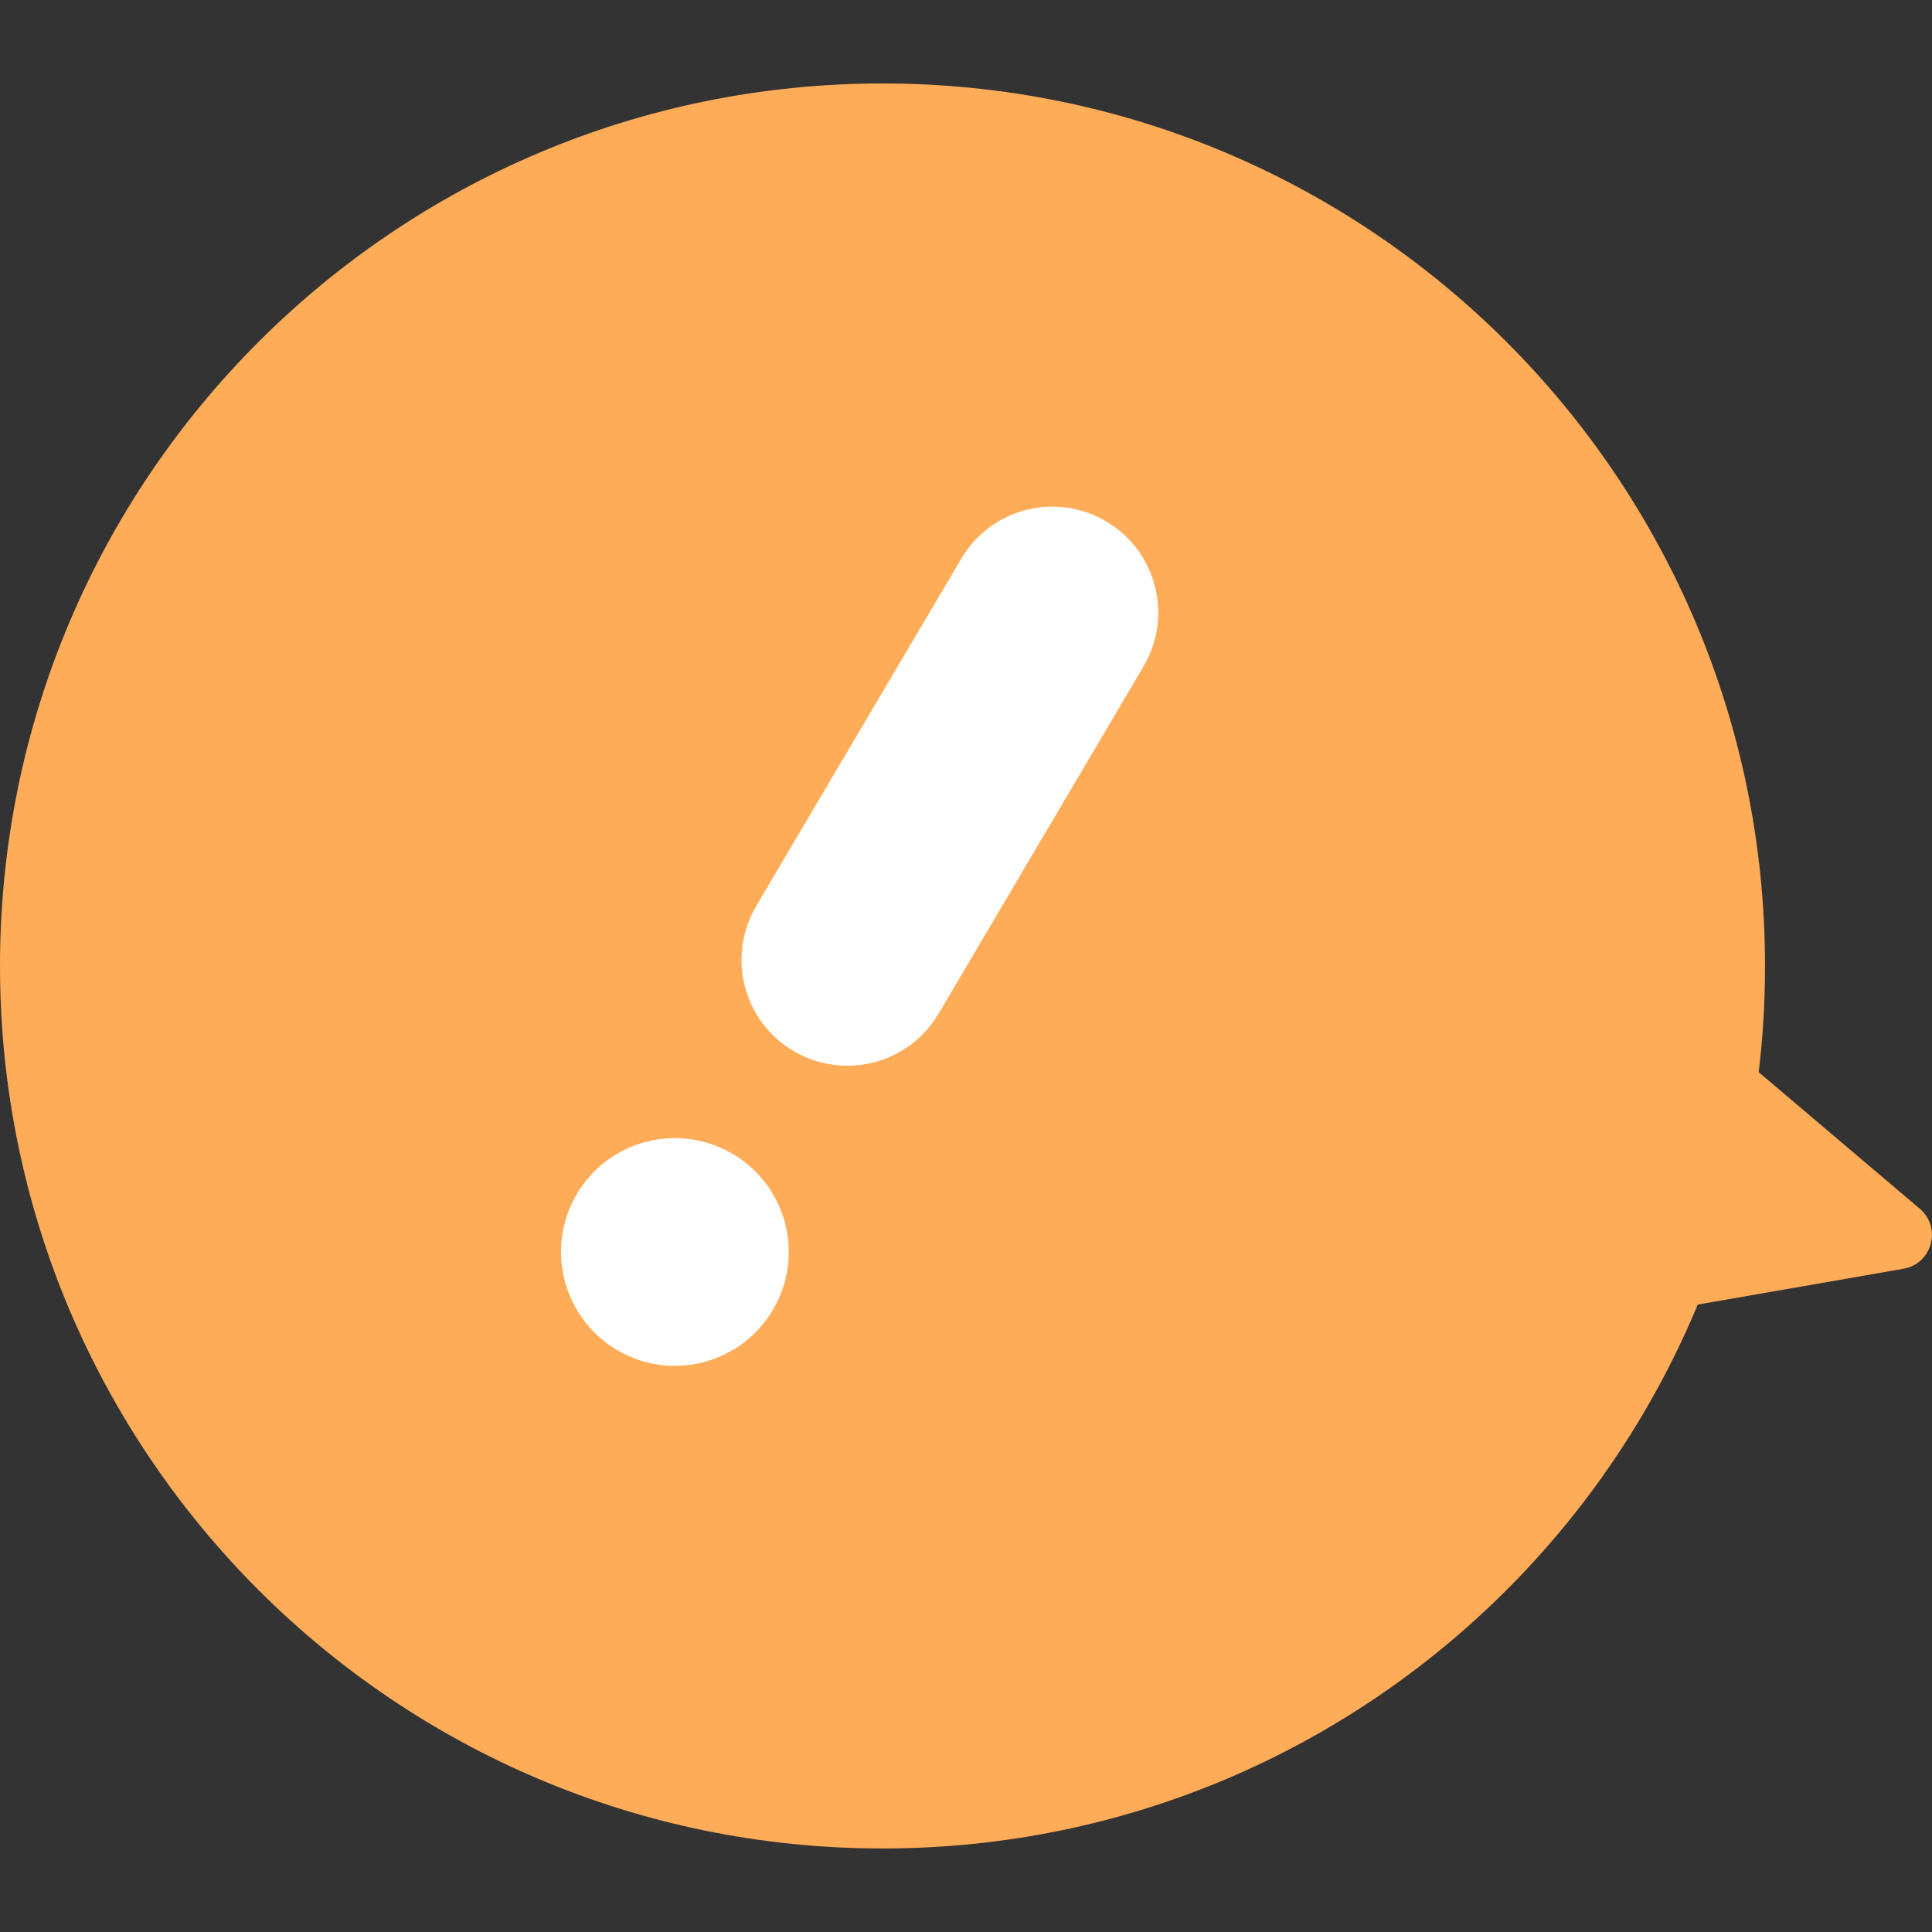 <svg width="30" height="30" viewBox="0 0 30 30" fill="none" xmlns="http://www.w3.org/2000/svg">
<rect x="0" y="0" width="30" height="30" fill="#333333" stroke="none"/>
<g id="notice-graphic">
<g id="Group">
<g id="Group_2">
<path id="Vector" d="M13.704 28.703C21.272 28.703 27.407 22.568 27.407 15C27.407 7.431 21.272 1.296 13.704 1.296C6.135 1.296 0 7.431 0 15C0 22.568 6.135 28.703 13.704 28.703Z" fill="#FFAC58"/>
<path id="Vector_2" d="M12.322 16.32C13.105 16.781 14.112 16.523 14.575 15.739L17.757 10.347C18.218 9.566 17.958 8.557 17.176 8.096C16.393 7.634 15.387 7.894 14.926 8.676L11.743 14.068C11.281 14.852 11.539 15.858 12.322 16.32ZM11.379 17.919C10.538 17.423 9.453 17.7 8.956 18.542C8.461 19.382 8.74 20.466 9.581 20.963C10.42 21.459 11.506 21.18 12.001 20.34C12.499 19.498 12.218 18.415 11.379 17.919Z" fill="white"/>
</g>
<g id="Group_3">
<path id="Vector_3" d="M26.788 16.207L29.811 18.77C30.155 19.063 30.002 19.623 29.558 19.701L24.422 20.595L26.788 16.207Z" fill="#FFAC58"/>
</g>
</g>
</g>
</svg>
